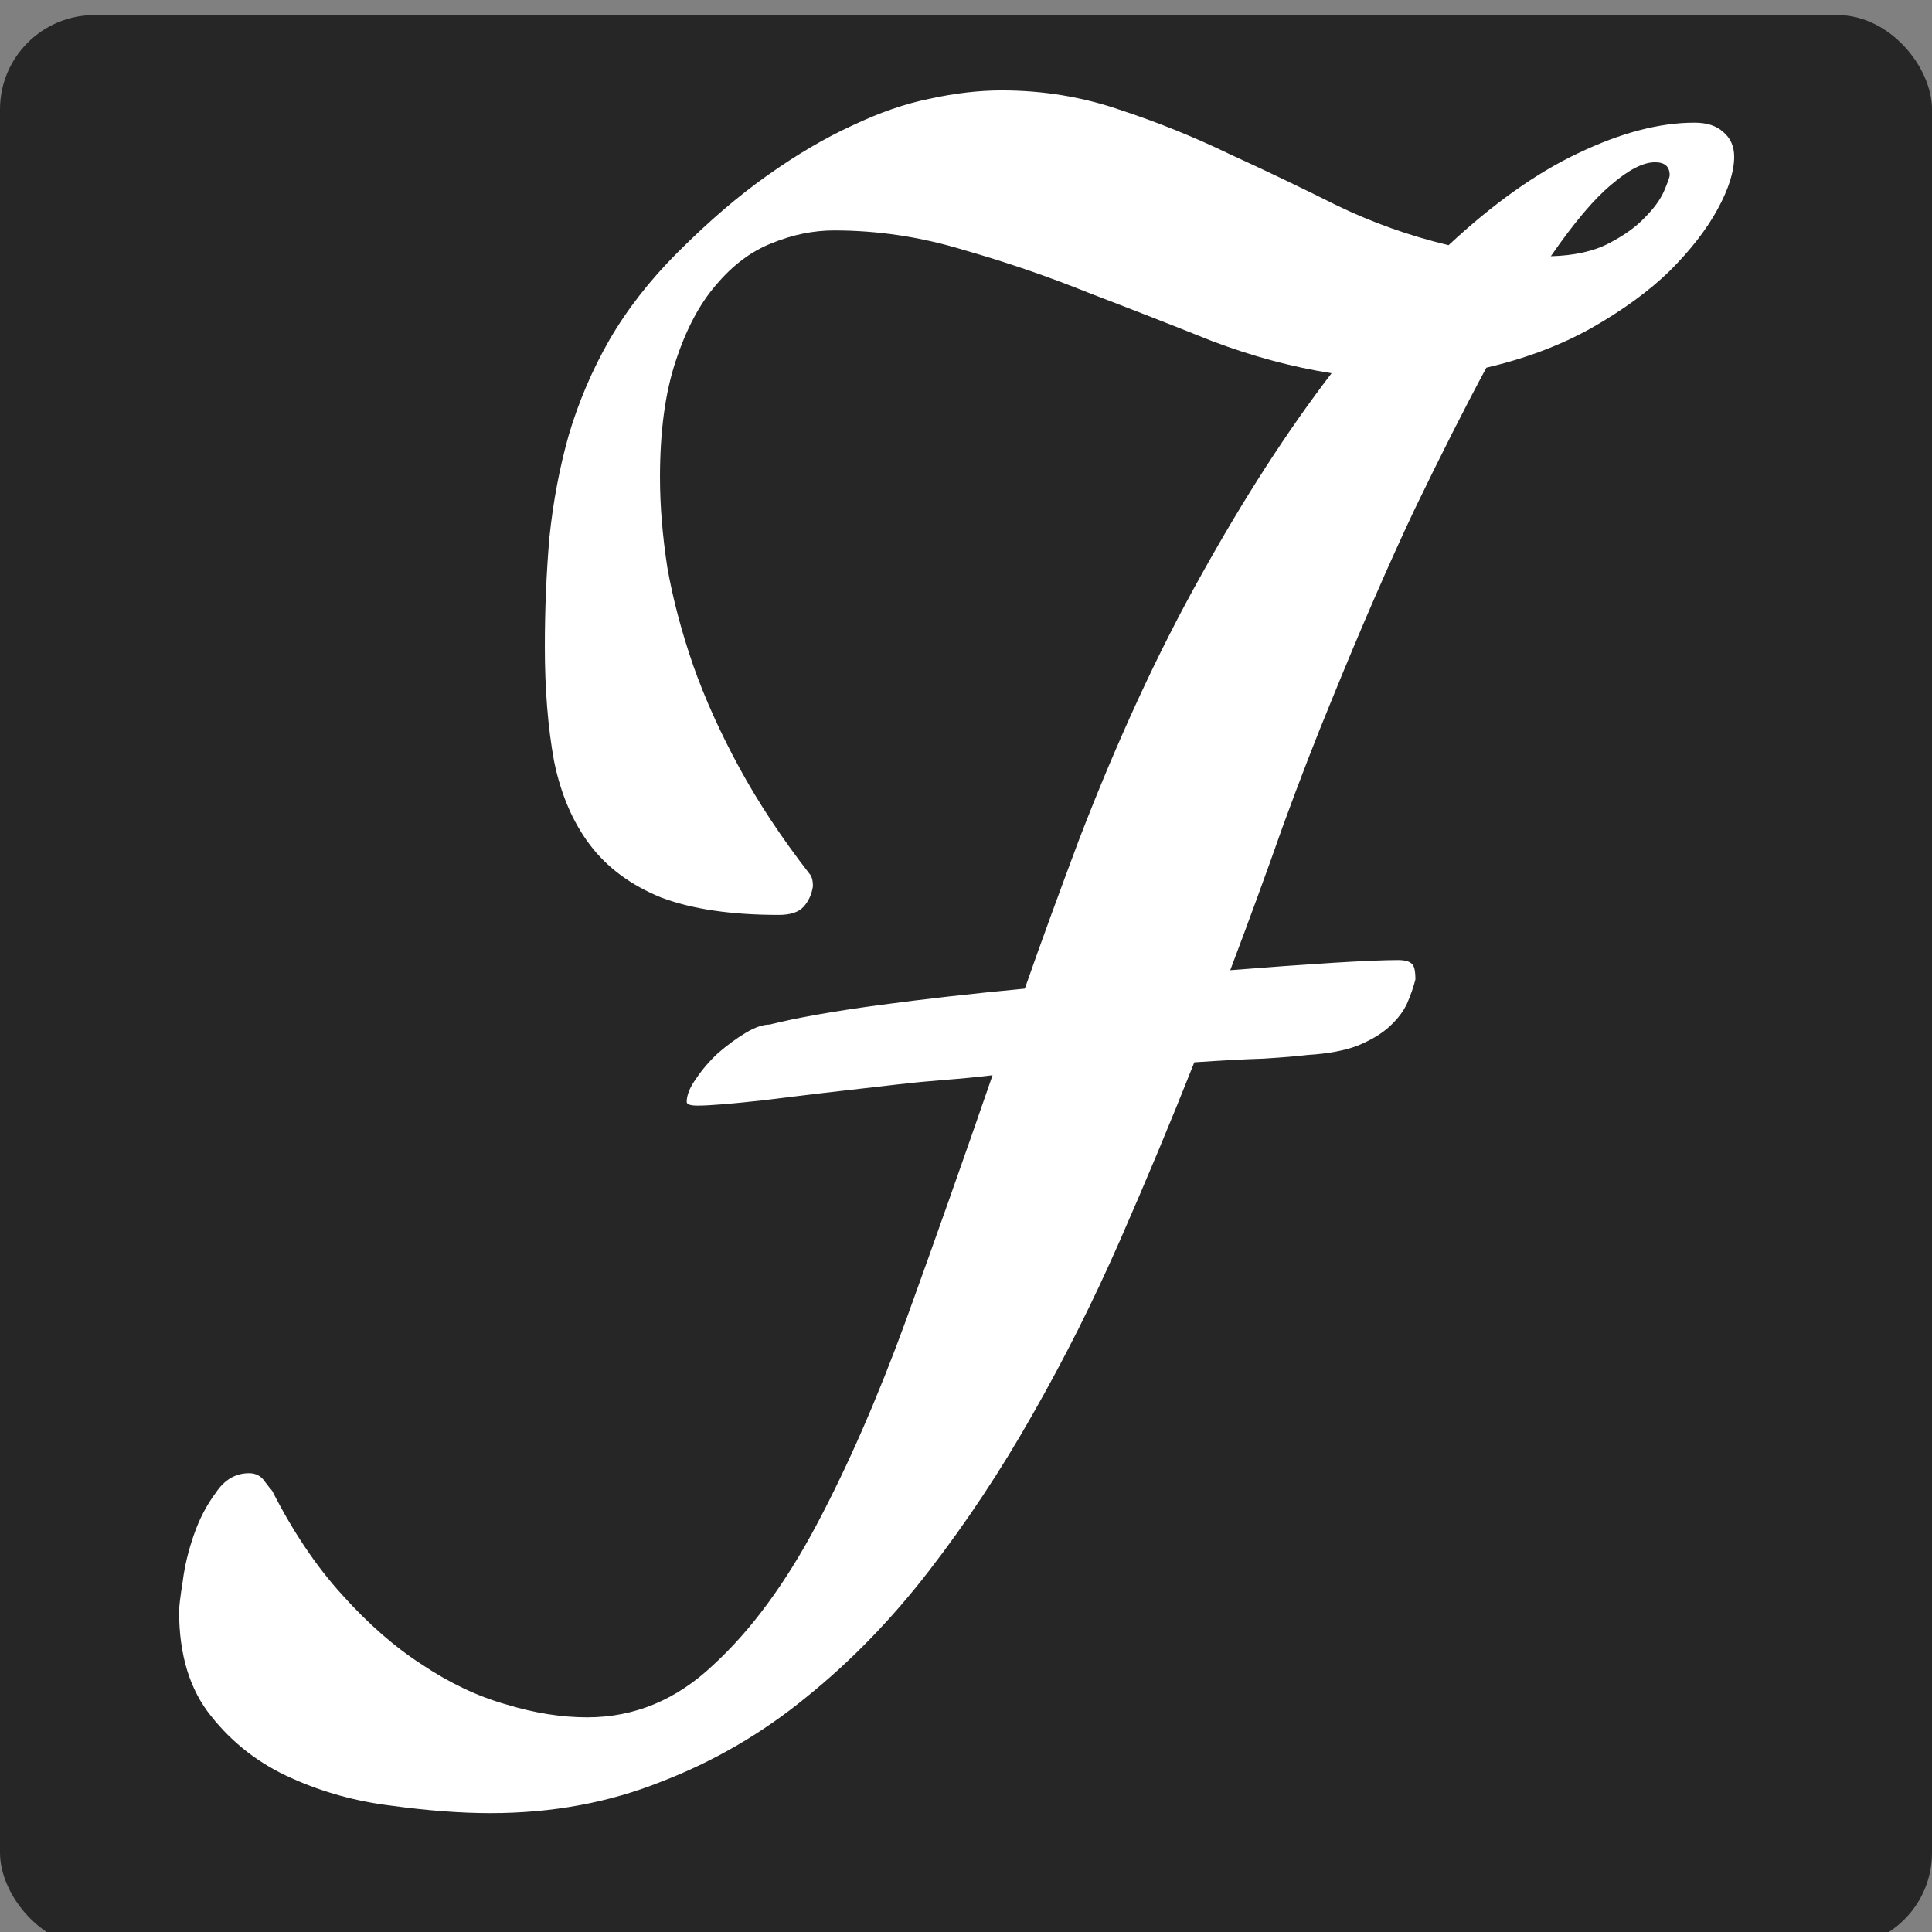 <svg width="512" height="512" viewBox="0 0 512 512" fill="none" xmlns="http://www.w3.org/2000/svg">
<rect x="0" y="0" width="512" height="512" fill="#808080" stroke="none"/>
<g clip-path="url(#clip0_1_6)">
<rect y="4" width="512" height="512" rx="25" fill="#262626"/>
<path d="M375.1 259.553C374.611 261.506 373.879 263.622 372.902 265.9C371.926 268.016 370.38 270.051 368.264 272.004C366.148 273.957 363.299 275.666 359.719 277.131C356.301 278.433 351.906 279.247 346.535 279.572C343.931 279.898 340.025 280.223 334.816 280.549C329.608 280.712 323.505 281.037 316.506 281.525C310.321 297.15 303.729 312.938 296.73 328.889C289.732 344.839 282.001 360.22 273.537 375.031C265.236 389.68 256.122 403.433 246.193 416.291C236.265 429.149 225.441 440.298 213.723 449.738C202.004 459.341 189.146 466.828 175.148 472.199C161.314 477.733 146.258 480.5 129.982 480.5C122.17 480.5 113.462 479.849 103.859 478.547C94.419 477.408 85.549 474.966 77.248 471.223C68.784 467.479 61.704 462.027 56.008 454.865C50.311 447.867 47.463 438.589 47.463 427.033C47.463 425.731 47.788 423.046 48.44 418.977C48.928 415.07 49.904 411.001 51.369 406.77C52.834 402.538 54.787 398.794 57.228 395.539C59.507 392.121 62.437 390.412 66.018 390.412C67.808 390.412 69.191 391.145 70.168 392.609C71.144 393.911 71.796 394.725 72.121 395.051C77.655 405.956 83.84 415.152 90.676 422.639C97.512 430.288 104.592 436.473 111.916 441.193C119.24 446.076 126.646 449.576 134.133 451.691C141.62 453.97 148.781 455.109 155.617 455.109C168.15 455.109 179.299 450.471 189.064 441.193C198.993 432.079 208.107 419.709 216.408 404.084C224.709 388.459 232.603 370.393 240.09 349.885C247.577 329.214 255.227 307.567 263.039 284.943C258.97 285.432 254.82 285.839 250.588 286.164C246.356 286.49 242.124 286.896 237.893 287.385C223.407 289.012 211.688 290.396 202.736 291.535C193.947 292.512 188.007 293 184.914 293C182.961 293 181.984 292.674 181.984 292.023C181.984 290.233 182.798 288.199 184.426 285.92C186.053 283.479 188.007 281.2 190.285 279.084C192.727 276.968 195.168 275.178 197.609 273.713C200.051 272.248 202.167 271.516 203.957 271.516C211.118 269.725 220.721 268.016 232.766 266.389C244.81 264.761 257.749 263.296 271.584 261.994C273.863 255.484 276.223 248.892 278.664 242.219C281.105 235.546 283.547 228.954 285.988 222.443C296.079 196.239 306.822 172.964 318.215 152.619C329.608 132.111 341.164 114.208 352.883 98.908C342.466 97.281 331.887 94.432 321.145 90.363C310.565 86.132 299.742 81.9 288.674 77.668C277.769 73.273 266.62 69.449 255.227 66.193C243.996 62.775 232.603 61.066 221.047 61.066C215.513 61.066 209.979 62.206 204.445 64.484C199.074 66.6 194.191 70.262 189.797 75.471C185.402 80.516 181.822 87.271 179.055 95.734C176.288 104.035 174.904 114.289 174.904 126.496C174.904 133.983 175.555 141.958 176.857 150.422C178.322 158.723 180.601 167.349 183.693 176.301C186.786 185.09 190.855 194.123 195.9 203.4C200.946 212.678 207.131 222.036 214.455 231.477C215.106 232.128 215.432 233.267 215.432 234.895C215.106 237.01 214.292 238.801 212.99 240.266C211.688 241.73 209.491 242.463 206.398 242.463C193.703 242.463 183.286 240.917 175.148 237.824C167.173 234.569 160.907 229.93 156.35 223.908C151.792 217.886 148.618 210.48 146.828 201.691C145.201 192.74 144.387 182.648 144.387 171.418C144.387 161.49 144.794 151.805 145.607 142.365C146.584 132.925 148.293 123.892 150.734 115.266C153.339 106.477 156.919 98.094 161.477 90.119C166.197 81.981 172.219 74.25 179.543 66.926C187.844 58.625 195.819 51.789 203.469 46.418C211.281 40.884 218.768 36.49 225.93 33.234C233.091 29.816 239.927 27.456 246.438 26.154C253.111 24.689 259.458 23.957 265.48 23.957C276.385 23.957 286.802 25.666 296.73 29.084C306.659 32.339 316.343 36.245 325.783 40.803C335.386 45.197 344.908 49.755 354.348 54.475C363.788 59.032 373.635 62.531 383.889 64.973C395.77 53.905 407.245 45.767 418.312 40.559C429.543 35.188 439.797 32.502 449.074 32.502C452.329 32.502 454.852 33.316 456.643 34.943C458.596 36.571 459.572 38.768 459.572 41.535C459.572 45.441 458.107 50.08 455.178 55.451C452.248 60.822 448.016 66.275 442.482 71.809C436.949 77.18 430.031 82.225 421.73 86.945C413.592 91.503 404.315 95.002 393.898 97.443C388.202 108.023 381.854 120.555 374.855 135.041C368.02 149.527 360.695 166.372 352.883 185.578C348.651 195.832 344.338 206.981 339.943 219.025C335.712 231.07 331.073 243.765 326.027 257.111C336.281 256.298 345.314 255.646 353.127 255.158C361.102 254.67 366.88 254.426 370.461 254.426C372.251 254.426 373.472 254.751 374.123 255.402C374.774 255.891 375.1 257.274 375.1 259.553ZM438.576 43C435.484 43 431.659 44.953 427.102 48.859C422.544 52.603 417.173 58.95 410.988 67.902C417.173 67.74 422.3 66.6 426.369 64.484C430.438 62.368 433.612 60.09 435.891 57.648C438.332 55.207 440.041 52.847 441.018 50.568C441.994 48.29 442.482 46.906 442.482 46.418C442.482 44.139 441.18 43 438.576 43Z" fill="white"/>
</g>
<defs>
<clipPath id="clip0_1_6">
<rect width="512" height="512" fill="white"/>
</clipPath>
</defs>
</svg>
